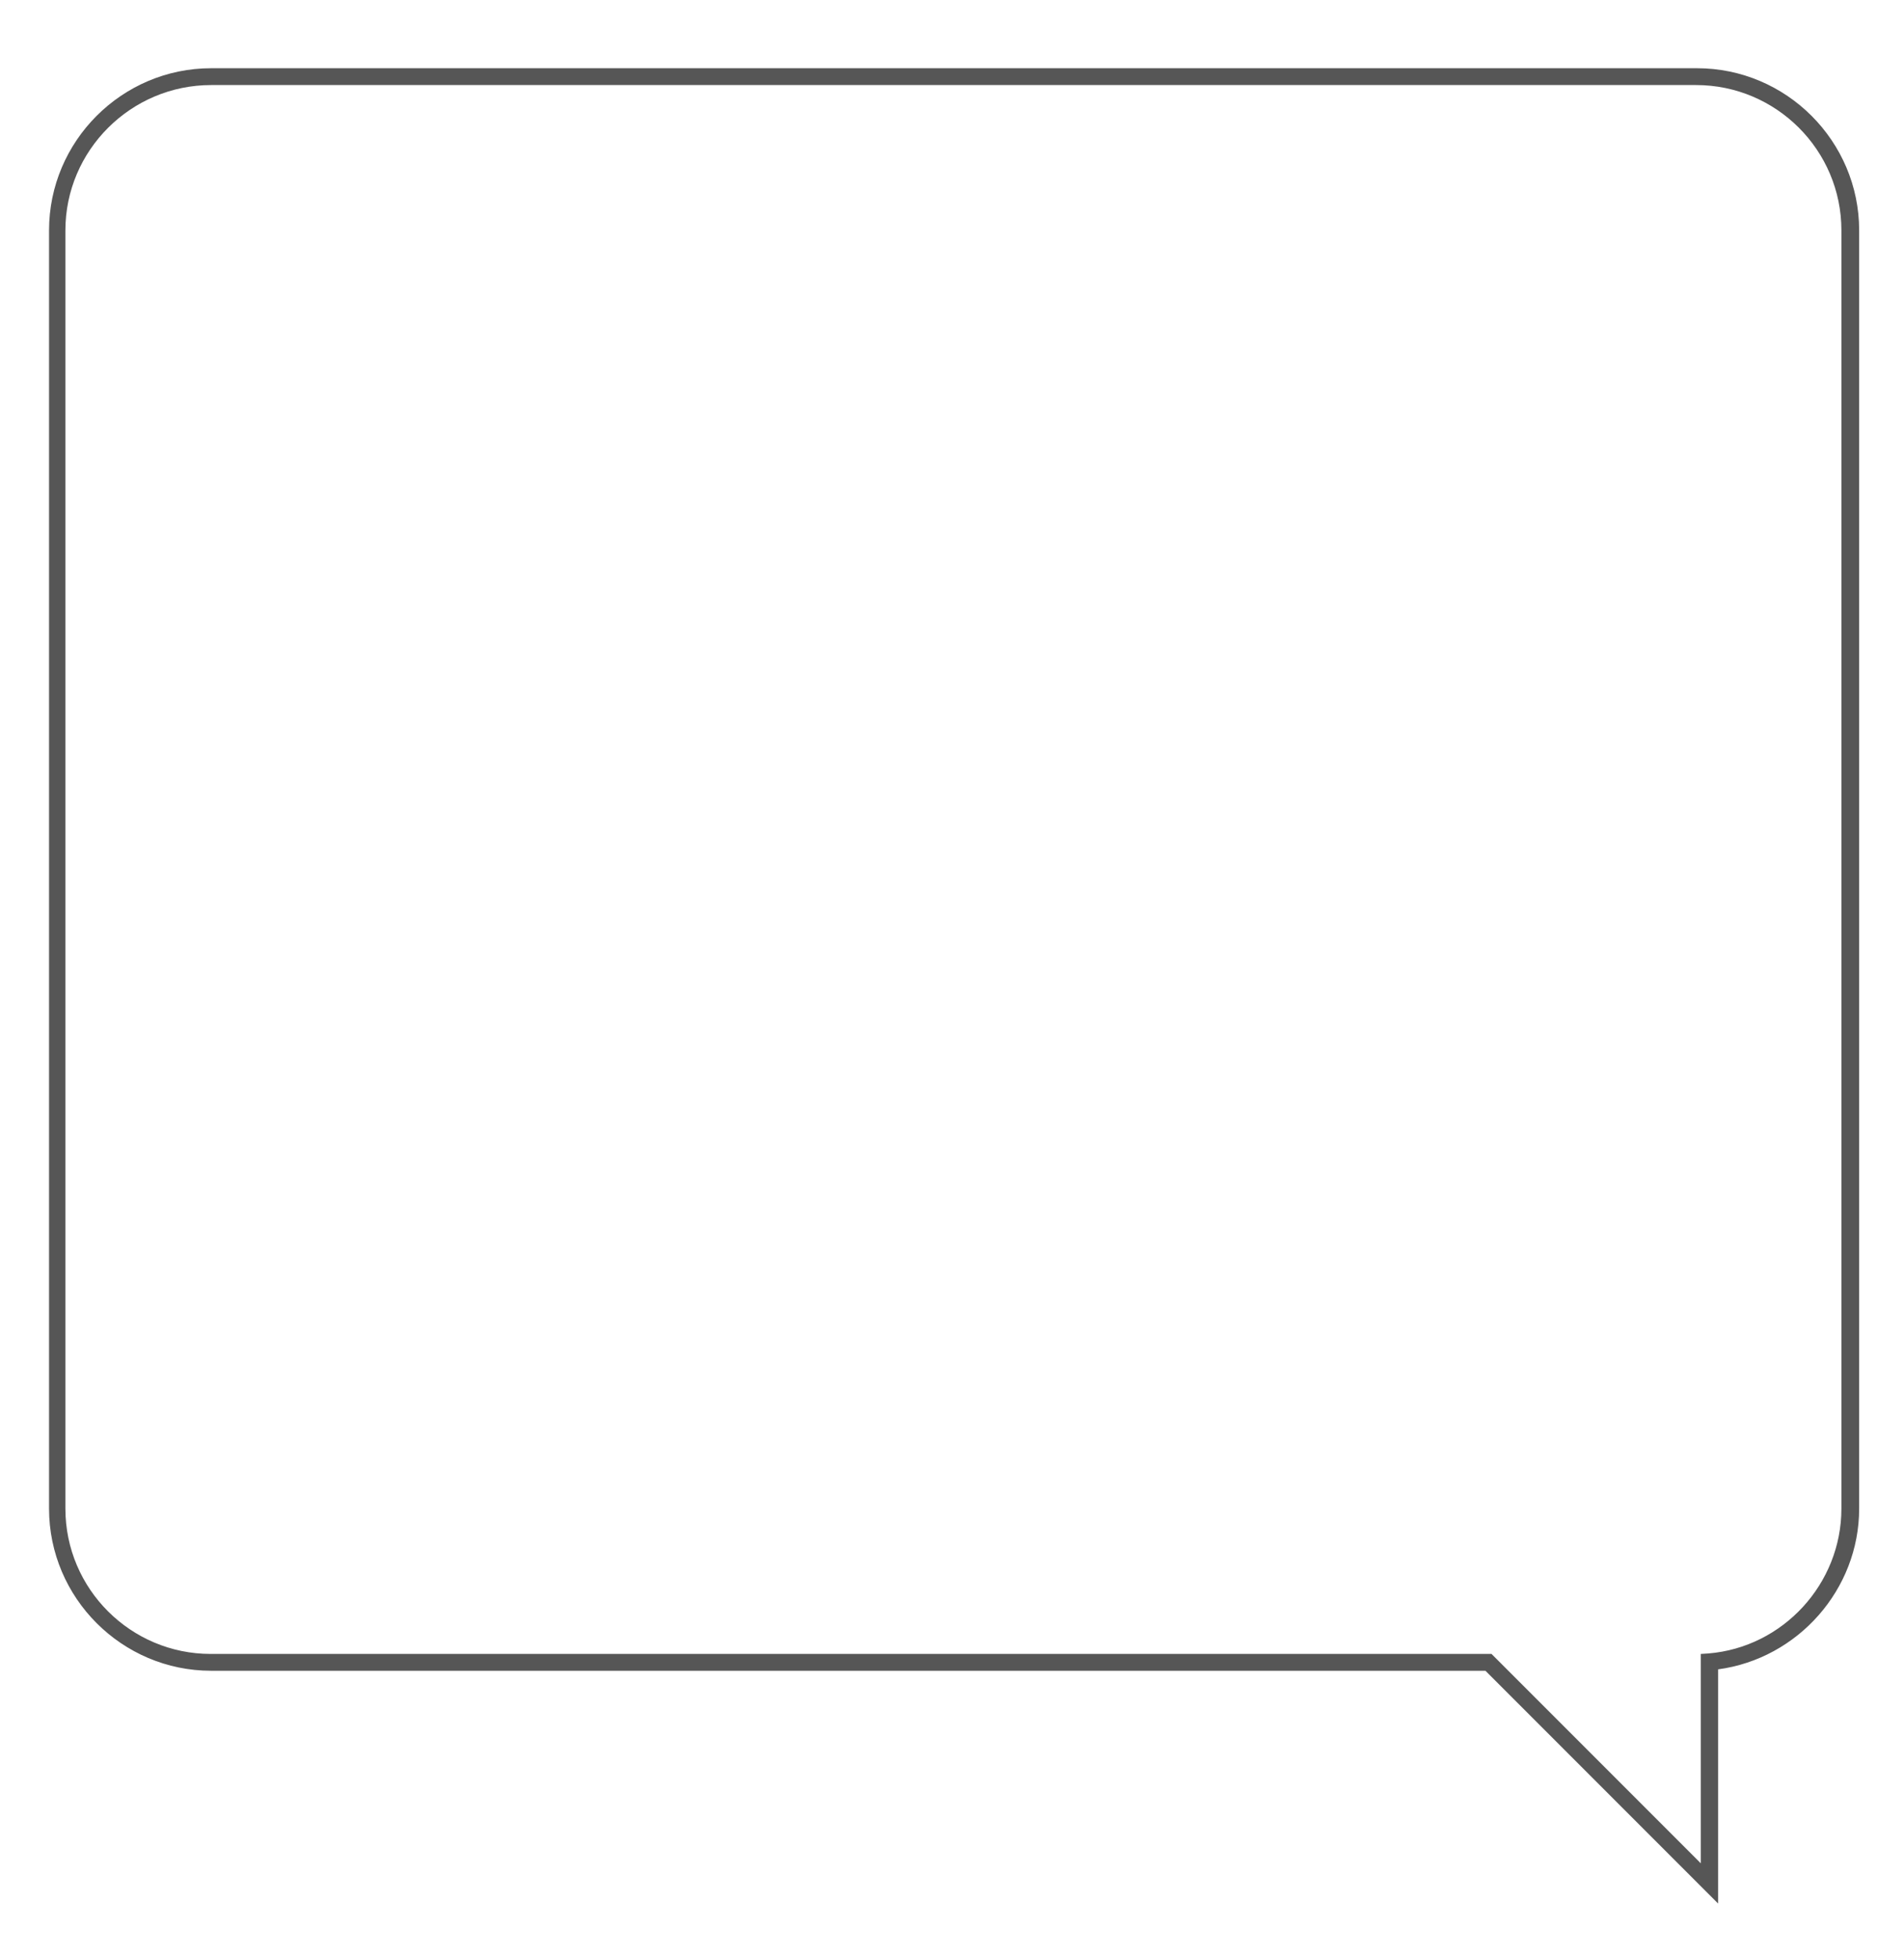 <?xml version="1.0" encoding="utf-8"?>
<!-- Generator: Adobe Illustrator 18.1.0, SVG Export Plug-In . SVG Version: 6.00 Build 0)  -->
<!DOCTYPE svg PUBLIC "-//W3C//DTD SVG 1.1//EN" "http://www.w3.org/Graphics/SVG/1.1/DTD/svg11.dtd">
<svg version="1.1" id="Layer_1" xmlns="http://www.w3.org/2000/svg" xmlns:xlink="http://www.w3.org/1999/xlink" x="0px" y="0px"
	 viewBox="0 0 407.6 419.1" enable-background="new 0 0 407.6 419.1" xml:space="preserve">
<path fill="#565656" d="M367.8,407.3l-49.8-49.8H45.2c-19.1,0-34.7-15.6-34.7-34.7V49.3c0-19.1,15.6-34.7,34.7-34.7h318.1
	c19.1,0,34.7,15.6,34.7,34.7v273.5c0,17.3-13.1,32.1-30.2,34.4V407.3z M45.2,18.2C28,18.2,14,32.2,14,49.3v273.5
	c0,17.2,14,31.1,31.1,31.1h274.2l44.8,44.8v-44.8l1.6-0.1c16-1.3,28.5-14.9,28.5-31V49.3c0-17.2-14-31.1-31.1-31.1H45.2z"/>
</svg>
